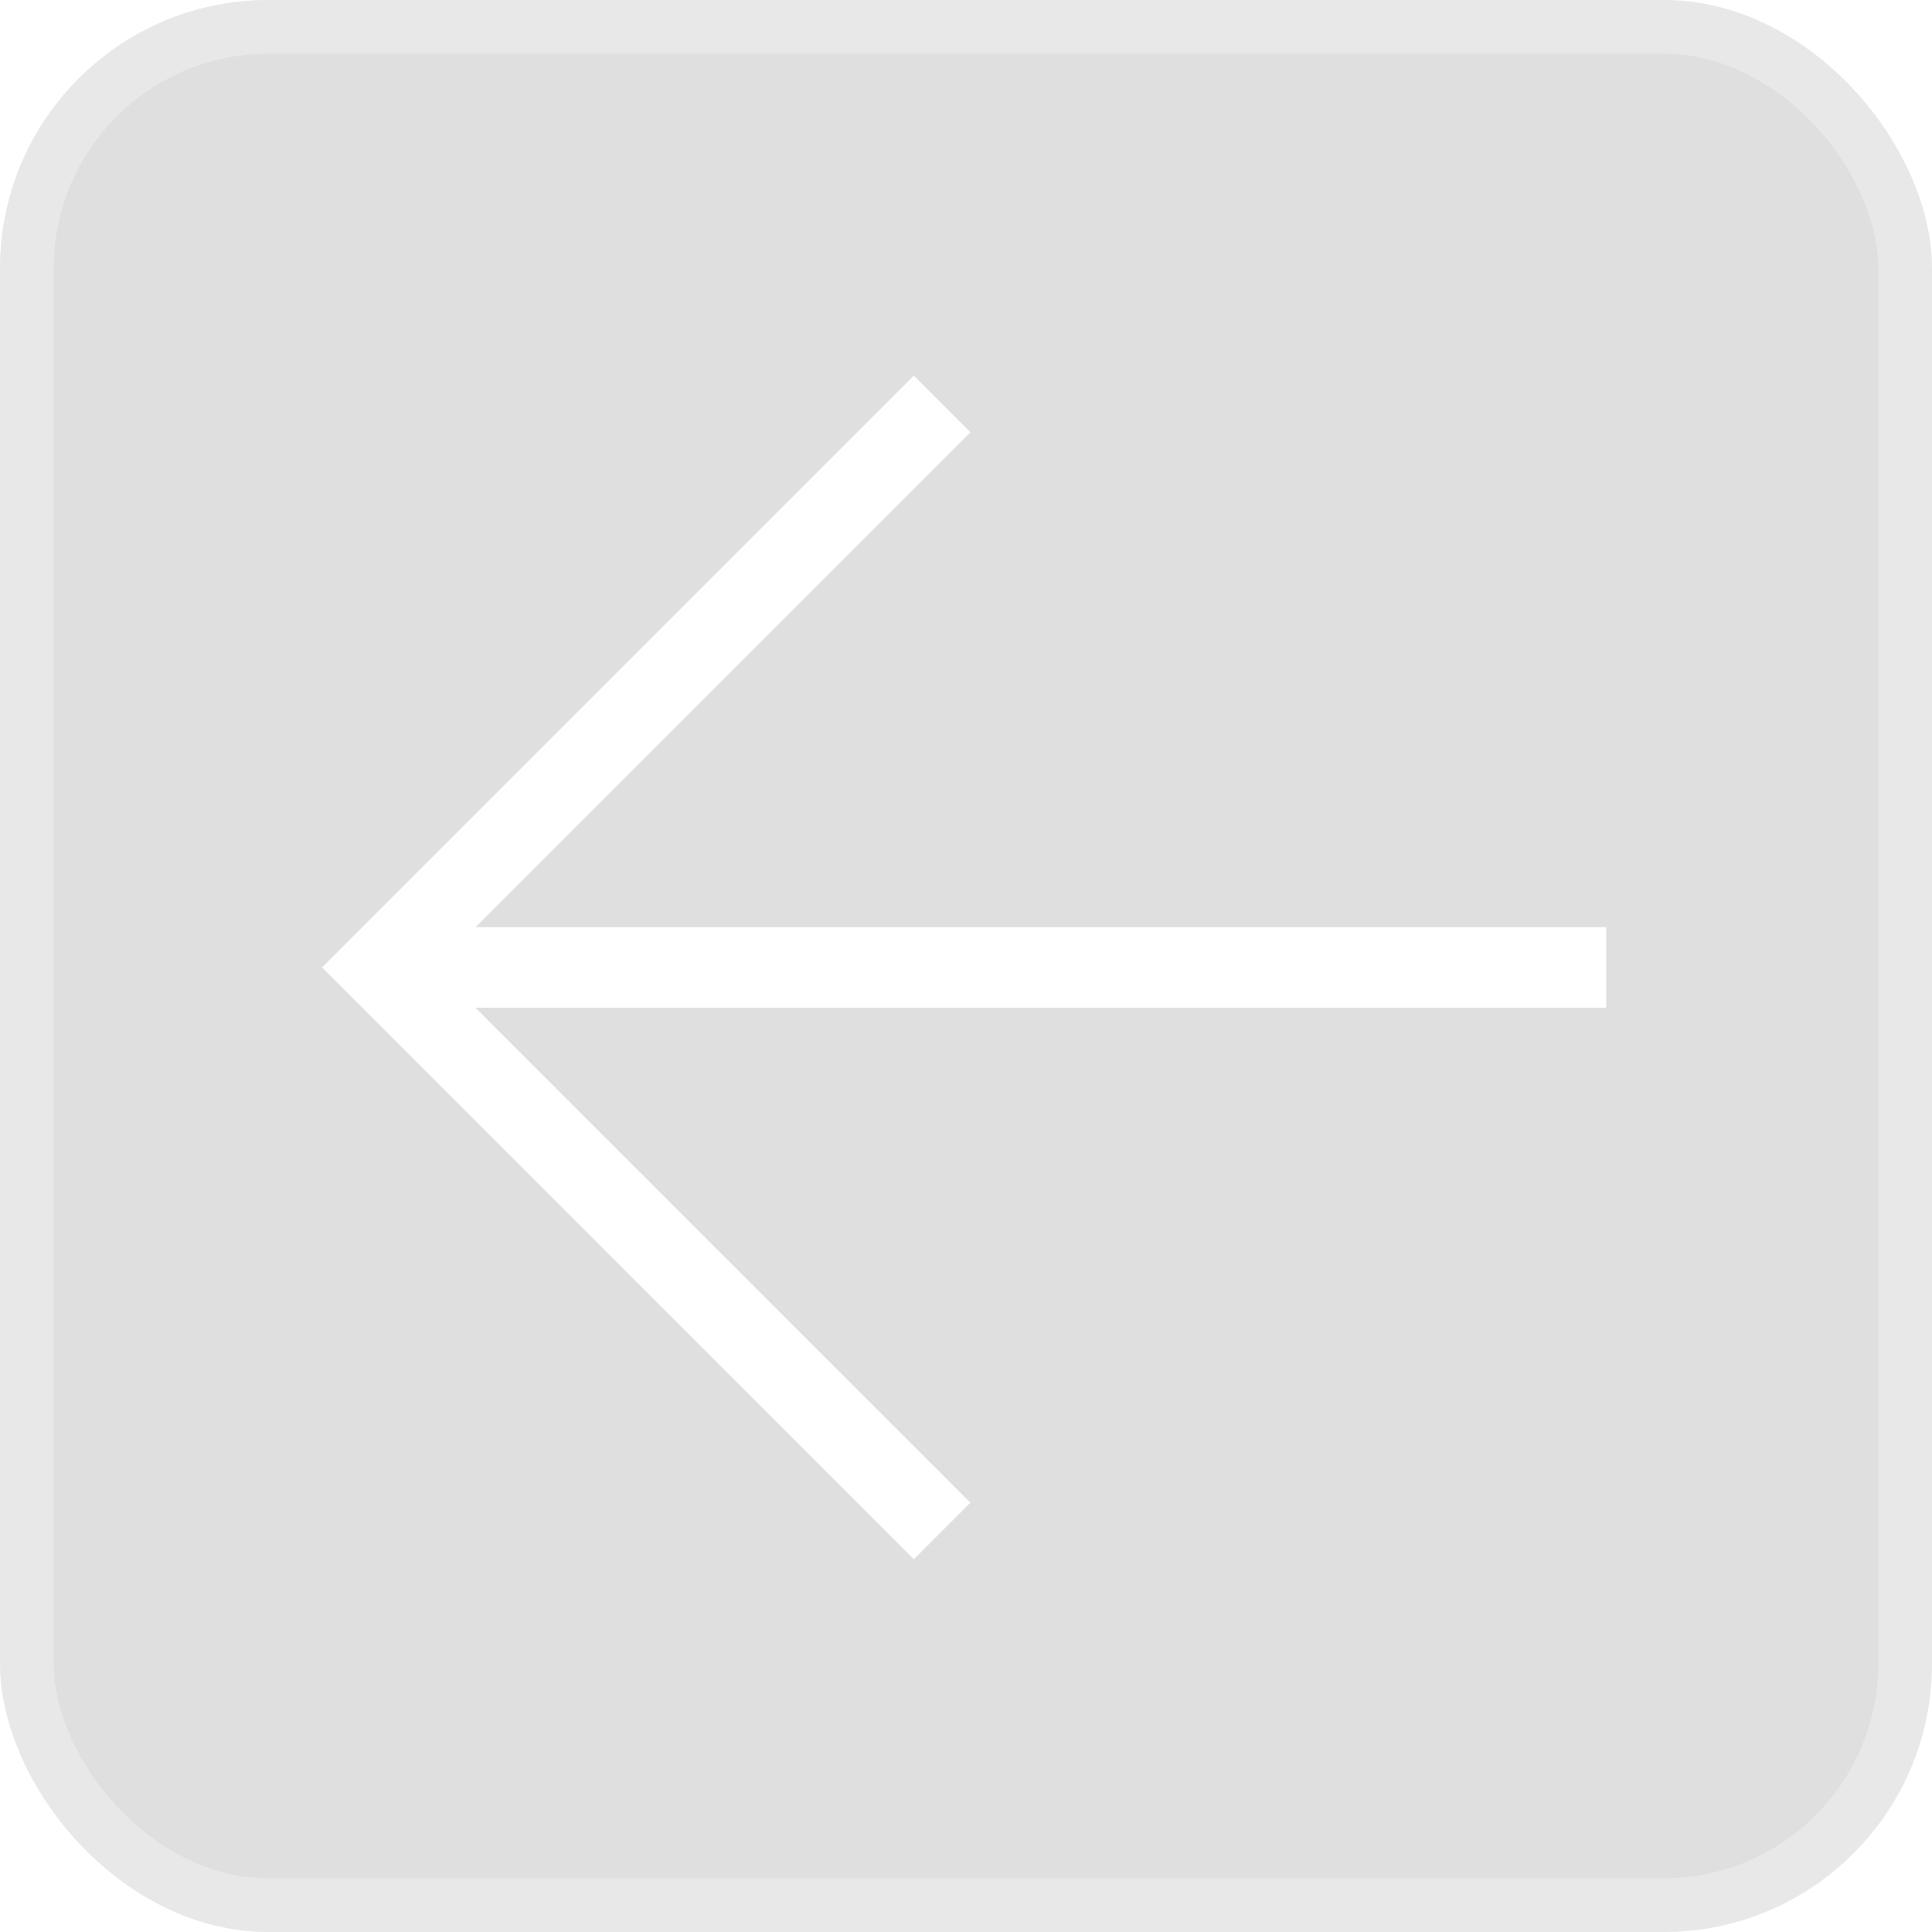 <svg xmlns="http://www.w3.org/2000/svg" width="36" height="36" viewBox="0 0 36 36" fill="none">
    <g filter="url(#filter0_b_39_398)">
        <rect width="36" height="36" rx="5" fill="#5F5F5F" fill-opacity="0.2"/>
        <rect x="0.5" y="0.5" width="35" height="35" rx="4.5" stroke="white" stroke-opacity="0.3"/>
        <path d="M29.93 18.777H8.859L18.082 28L17.027 29.055L6 18.027L17.027 7L18.082 8.055L8.859 17.277H29.93V18.777Z" fill="white"/>
    </g>
    <defs>
        <filter id="filter0_b_39_398" x="-30" y="-30" width="96" height="96" filterUnits="userSpaceOnUse" color-interpolation-filters="sRGB">
            <feFlood flood-opacity="0" result="BackgroundImageFix"/>
            <feGaussianBlur in="BackgroundImageFix" stdDeviation="15"/>
            <feComposite in2="SourceAlpha" operator="in" result="effect1_backgroundBlur_39_398"/>
            <feBlend mode="normal" in="SourceGraphic" in2="effect1_backgroundBlur_39_398" result="shape"/>
        </filter>
    </defs>
</svg>